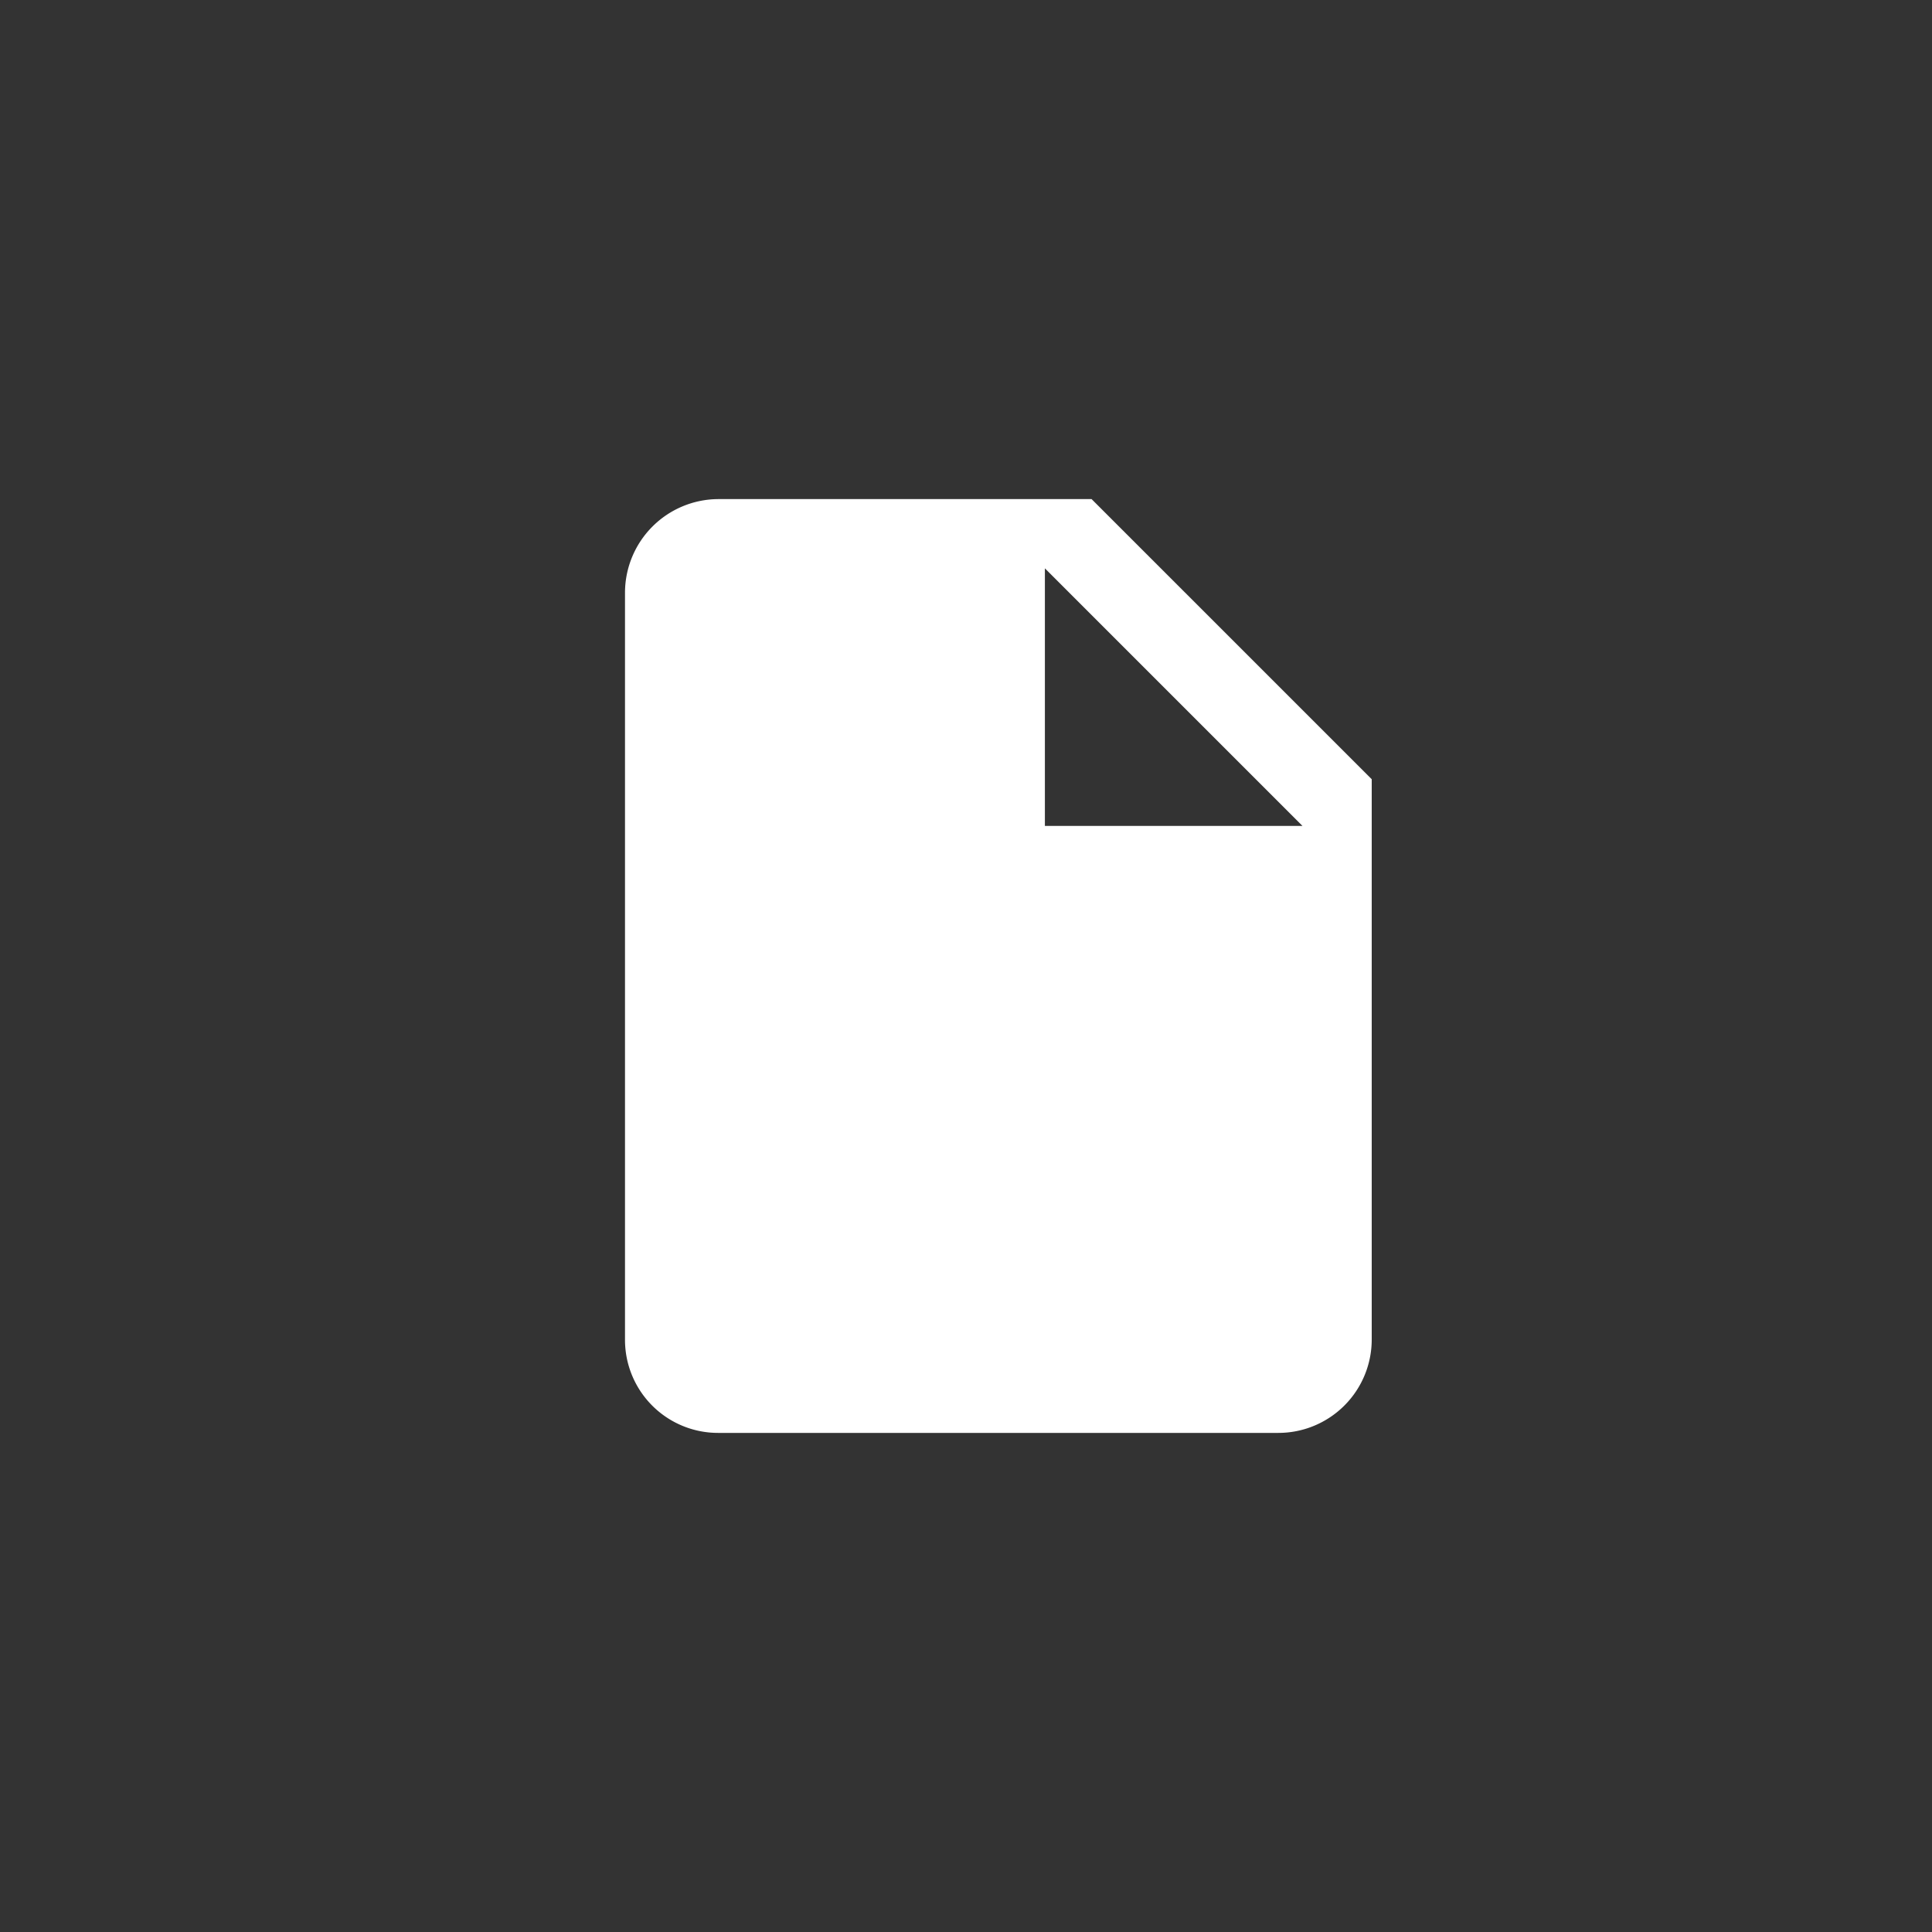 <svg xmlns="http://www.w3.org/2000/svg" width="60" height="60" viewBox="0 0 60 60"><rect x="0" y="0" width="60" height="60" fill="#333333" stroke="none"/><circle cx="30" cy="30" r="30" fill="none"/><path d="M22.3,15.5a2.91,2.91,0,0,0-2.89,2.9V41.6a2.89,2.89,0,0,0,2.89,2.9H39.7a2.9,2.9,0,0,0,2.9-2.9V24.2l-8.7-8.7ZM32.45,25.65v-8l8,8Z" fill="#fff"/></svg>
